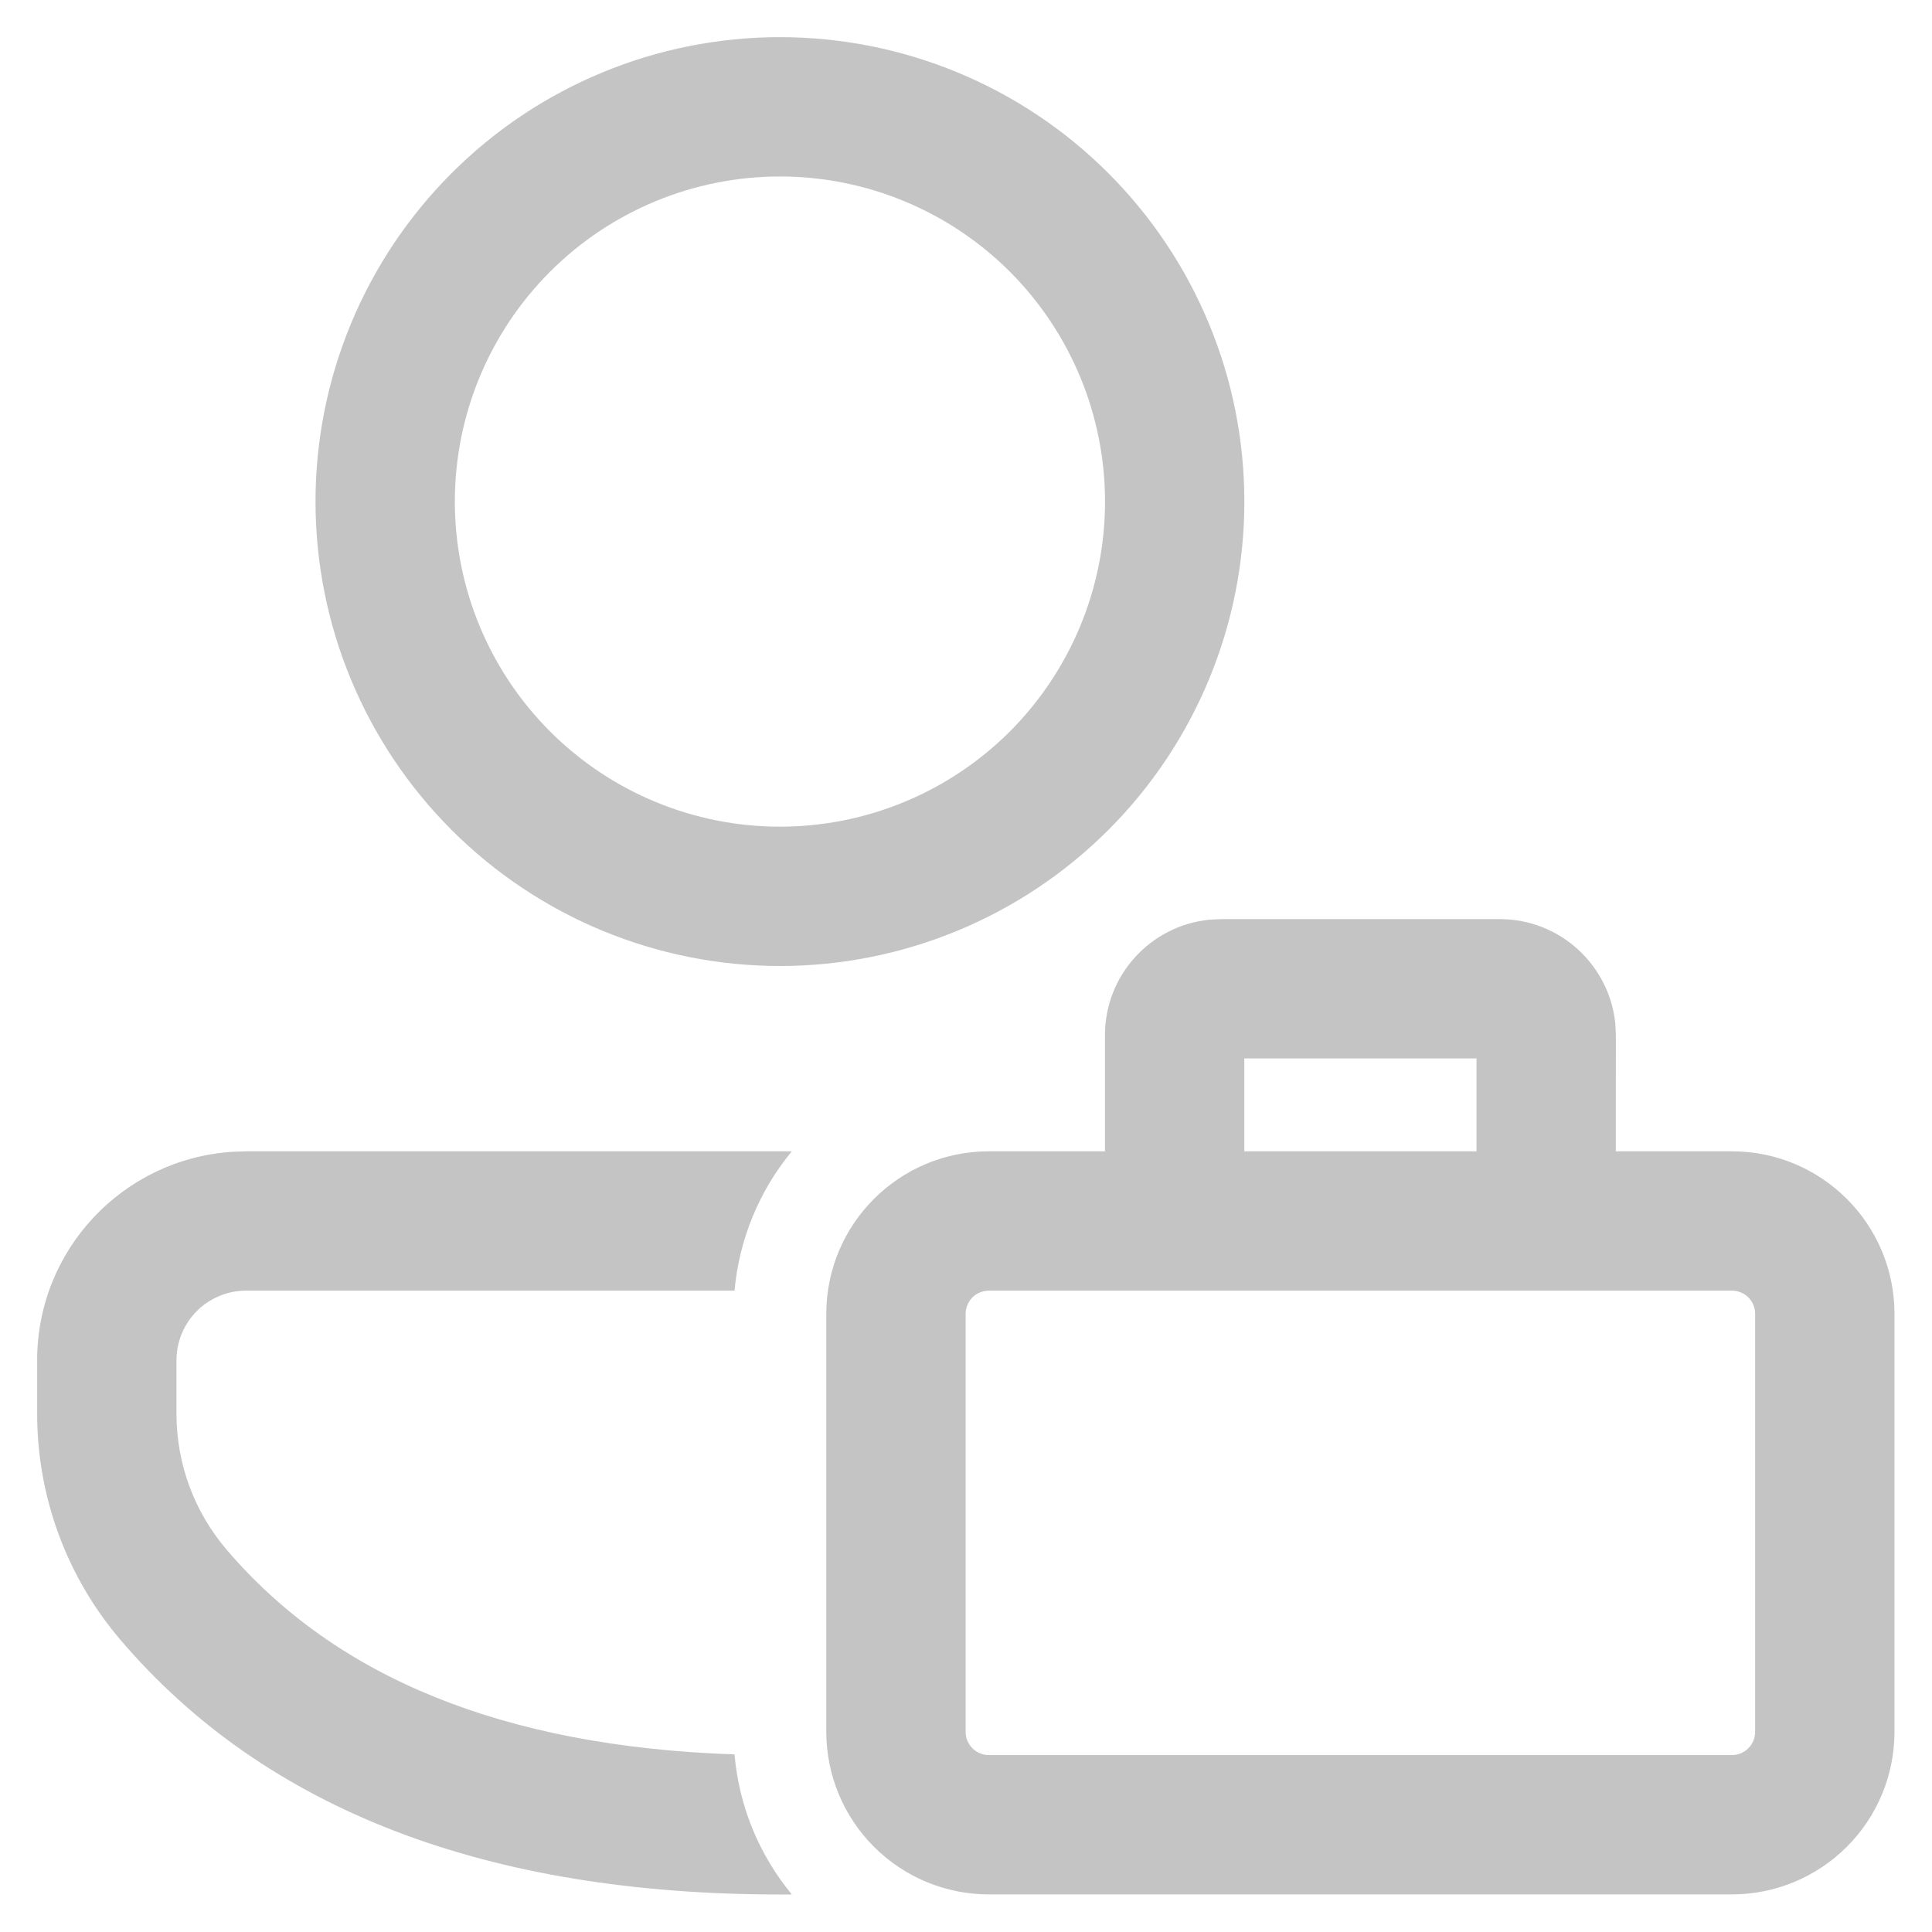<svg width="26" height="26" viewBox="0 0 26 26" fill="none" xmlns="http://www.w3.org/2000/svg">
<path d="M10.656 15.494C10.216 16.026 9.947 16.68 9.885 17.369H3.31C3.187 17.369 3.065 17.393 2.952 17.441C2.838 17.488 2.735 17.557 2.648 17.644C2.562 17.731 2.493 17.834 2.446 17.948C2.399 18.061 2.375 18.183 2.375 18.306V19.027C2.375 19.698 2.614 20.345 3.049 20.854C4.52 22.578 6.779 23.504 9.885 23.61C9.946 24.323 10.226 24.973 10.656 25.495H10.495C6.564 25.495 3.581 24.364 1.623 22.071C0.898 21.223 0.5 20.143 0.5 19.027V18.305C0.5 16.817 1.656 15.6 3.119 15.501L3.311 15.494H10.656ZM16.433 12.369H20.183C20.992 12.369 21.657 12.984 21.738 13.773L21.746 13.931L21.745 15.494H23.308C24.516 15.494 25.495 16.474 25.495 17.681V23.306C25.495 23.886 25.265 24.443 24.854 24.853C24.444 25.263 23.888 25.494 23.308 25.494H13.307C12.727 25.494 12.171 25.263 11.761 24.853C11.351 24.443 11.12 23.886 11.12 23.306V17.681C11.12 16.474 12.1 15.494 13.307 15.494H14.87V13.931C14.87 13.123 15.485 12.456 16.274 12.377L16.433 12.369H20.183H16.433ZM23.308 17.369H13.307C13.225 17.369 13.145 17.402 13.086 17.46C13.028 17.519 12.995 17.598 12.995 17.681V23.306C12.995 23.479 13.135 23.619 13.307 23.619H23.308C23.39 23.619 23.47 23.586 23.529 23.527C23.587 23.469 23.62 23.389 23.62 23.306V17.681C23.62 17.598 23.587 17.519 23.529 17.46C23.47 17.402 23.39 17.369 23.308 17.369ZM19.87 14.244H16.745V15.494H19.87V14.244ZM10.496 0.5C12.154 0.5 13.744 1.158 14.916 2.331C16.088 3.503 16.746 5.092 16.746 6.75C16.746 8.408 16.088 9.997 14.916 11.169C13.744 12.341 12.154 13 10.496 13C8.839 13 7.249 12.341 6.077 11.169C4.905 9.997 4.246 8.408 4.246 6.75C4.246 5.092 4.905 3.503 6.077 2.331C7.249 1.158 8.839 0.5 10.496 0.5ZM10.496 2.375C9.336 2.375 8.223 2.836 7.403 3.656C6.582 4.477 6.121 5.59 6.121 6.75C6.121 7.91 6.582 9.023 7.403 9.844C8.223 10.664 9.336 11.125 10.496 11.125C11.657 11.125 12.769 10.664 13.59 9.844C14.41 9.023 14.871 7.91 14.871 6.75C14.871 5.59 14.41 4.477 13.59 3.656C12.769 2.836 11.657 2.375 10.496 2.375Z" fill="#C4C4C4"/>
</svg>
